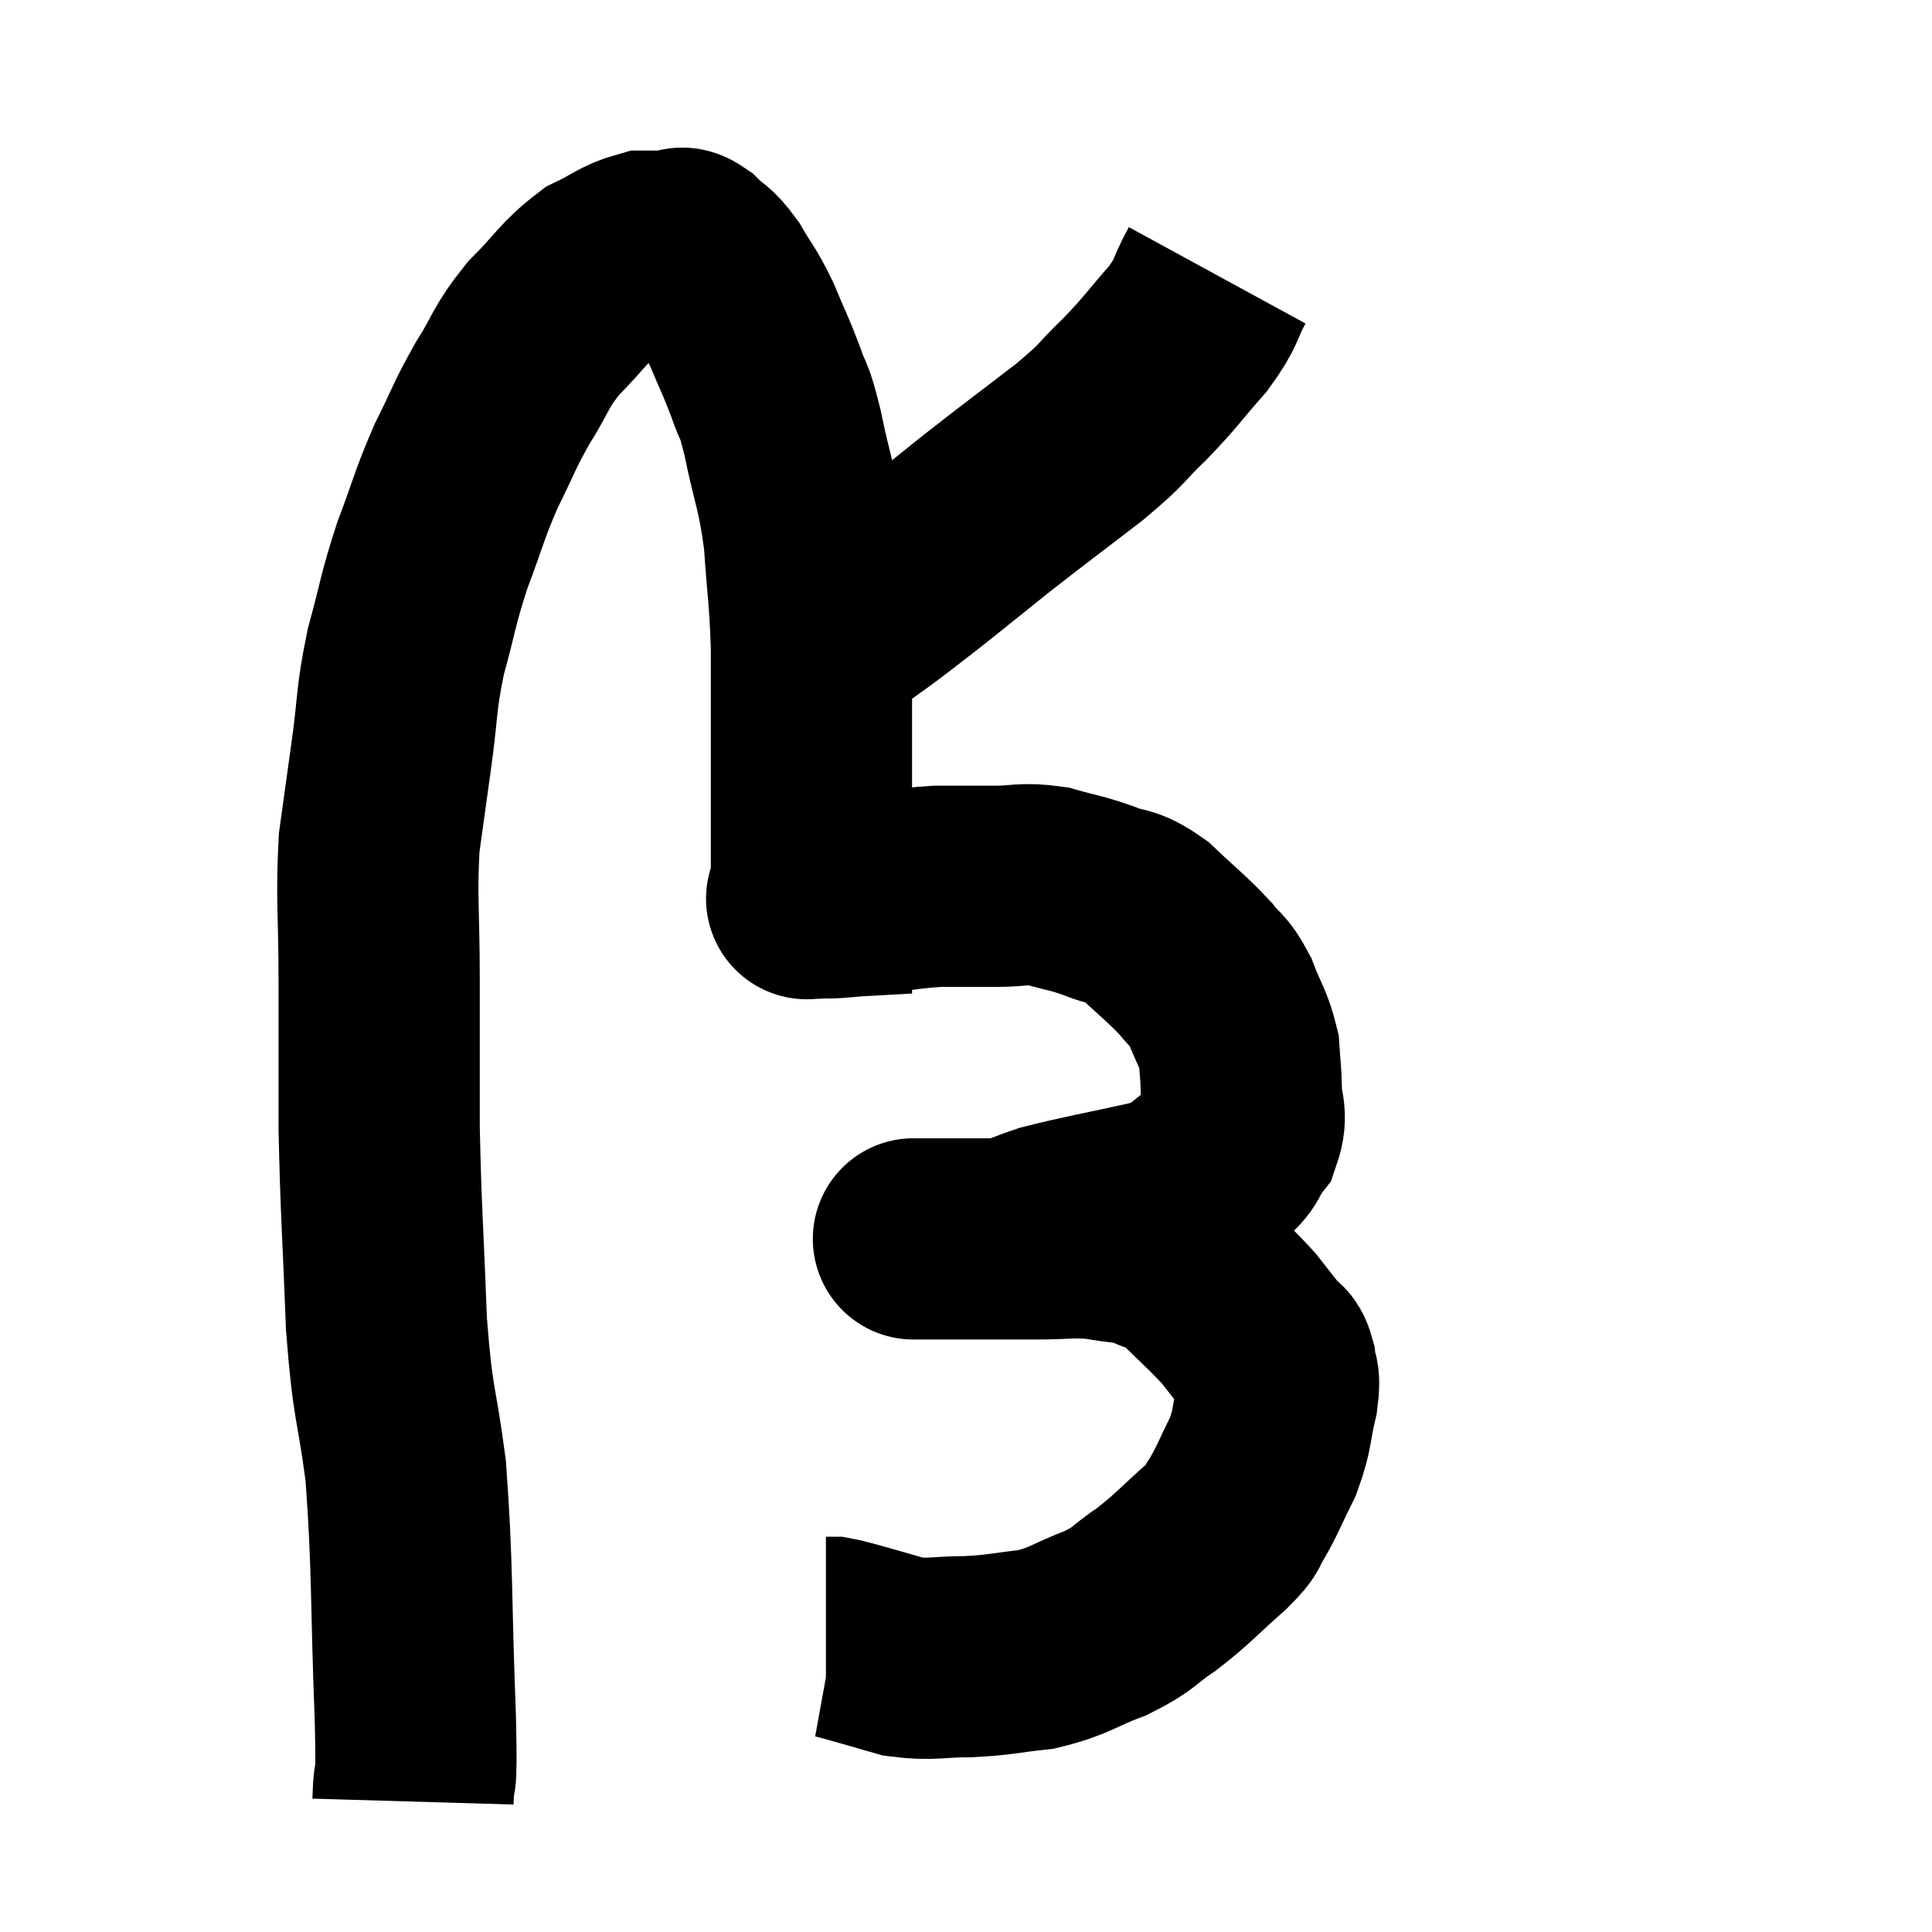 <svg width="48" height="48" viewBox="0 0 48 48" xmlns="http://www.w3.org/2000/svg"><path d="M 10.26 44.76 C 10.29 43.74, 10.365 44.775, 10.32 42.72 C 10.2 39.63, 10.26 39, 10.08 36.54 C 9.84 34.71, 9.765 35.01, 9.6 32.88 C 9.51 30.45, 9.465 30.15, 9.42 28.02 C 9.42 26.19, 9.42 26.13, 9.42 24.36 C 9.42 22.65, 9.345 22.335, 9.42 20.94 C 9.57 19.86, 9.555 19.965, 9.72 18.78 C 9.9 17.49, 9.825 17.445, 10.08 16.2 C 10.41 15, 10.365 14.955, 10.74 13.8 C 11.16 12.69, 11.145 12.585, 11.58 11.58 C 12.03 10.68, 12 10.635, 12.48 9.78 C 12.99 8.97, 12.9 8.91, 13.5 8.16 C 14.19 7.47, 14.25 7.26, 14.88 6.78 C 15.45 6.51, 15.54 6.375, 16.02 6.24 C 16.41 6.24, 16.53 6.24, 16.8 6.24 C 16.95 6.24, 16.86 6.075, 17.1 6.24 C 17.43 6.57, 17.43 6.45, 17.76 6.9 C 18.09 7.47, 18.105 7.395, 18.42 8.04 C 18.72 8.76, 18.765 8.805, 19.02 9.48 C 19.23 10.11, 19.2 9.765, 19.44 10.74 C 19.71 12.06, 19.8 12.045, 19.98 13.38 C 20.07 14.73, 20.115 14.745, 20.16 16.08 C 20.16 17.4, 20.16 17.58, 20.16 18.72 C 20.16 19.68, 20.16 19.74, 20.16 20.64 C 20.16 21.48, 20.16 21.9, 20.16 22.32 C 20.16 22.32, 20.16 22.32, 20.16 22.32 C 20.16 22.32, 20.16 22.32, 20.16 22.32 C 20.16 22.32, 20.16 22.32, 20.16 22.32 C 20.16 22.32, 19.89 22.335, 20.16 22.32 C 20.7 22.29, 20.46 22.335, 21.24 22.26 C 22.26 22.14, 22.41 22.08, 23.28 22.02 C 24 22.02, 24.03 22.02, 24.72 22.02 C 25.38 22.02, 25.395 21.93, 26.04 22.02 C 26.67 22.2, 26.7 22.17, 27.3 22.38 C 27.87 22.62, 27.84 22.44, 28.44 22.86 C 29.07 23.46, 29.235 23.565, 29.7 24.06 C 30 24.45, 30.03 24.33, 30.3 24.84 C 30.54 25.47, 30.645 25.545, 30.78 26.1 C 30.81 26.58, 30.825 26.55, 30.84 27.06 C 30.84 27.6, 31.005 27.66, 30.84 28.14 C 30.51 28.56, 30.705 28.56, 30.18 28.98 C 29.46 29.4, 29.775 29.46, 28.74 29.82 C 27.39 30.12, 26.985 30.18, 26.04 30.42 C 25.5 30.6, 25.38 30.69, 24.96 30.78 C 24.66 30.78, 24.555 30.78, 24.36 30.78 C 24.27 30.78, 24.42 30.78, 24.18 30.78 C 23.79 30.78, 23.745 30.78, 23.4 30.78 C 23.1 30.78, 22.95 30.78, 22.8 30.78 C 22.8 30.78, 22.8 30.78, 22.8 30.78 C 22.8 30.78, 22.8 30.78, 22.8 30.78 C 22.8 30.78, 22.8 30.78, 22.8 30.78 C 22.8 30.78, 22.56 30.78, 22.8 30.78 C 23.28 30.78, 23.025 30.78, 23.76 30.78 C 24.75 30.78, 24.855 30.78, 25.74 30.78 C 26.52 30.78, 26.595 30.72, 27.3 30.78 C 27.93 30.9, 28.005 30.84, 28.56 31.02 C 29.04 31.26, 28.965 31.065, 29.52 31.5 C 30.15 32.13, 30.3 32.235, 30.78 32.76 C 31.11 33.18, 31.215 33.315, 31.44 33.6 C 31.56 33.75, 31.605 33.63, 31.68 33.9 C 31.71 34.29, 31.815 34.11, 31.74 34.68 C 31.56 35.43, 31.635 35.475, 31.38 36.18 C 31.05 36.84, 31.005 37.005, 30.72 37.5 C 30.48 37.83, 30.735 37.665, 30.24 38.16 C 29.49 38.82, 29.43 38.94, 28.74 39.48 C 28.11 39.9, 28.23 39.945, 27.48 40.32 C 26.61 40.65, 26.595 40.77, 25.74 40.98 C 24.9 41.07, 24.885 41.115, 24.06 41.16 C 23.25 41.16, 23.16 41.25, 22.44 41.16 C 21.81 40.98, 21.615 40.92, 21.18 40.8 C 20.94 40.74, 20.865 40.71, 20.7 40.68 L 20.52 40.68" fill="none" stroke="black" stroke-width="5"></path><path d="M 30.24 6.84 C 29.88 7.5, 30.03 7.455, 29.52 8.16 C 28.86 8.91, 28.875 8.955, 28.2 9.66 C 27.51 10.32, 27.75 10.2, 26.82 10.98 C 25.65 11.88, 25.515 11.97, 24.48 12.78 C 23.58 13.5, 23.385 13.665, 22.68 14.22 C 22.17 14.61, 22.125 14.655, 21.66 15 C 21.24 15.3, 21.06 15.435, 20.82 15.6 C 20.76 15.63, 20.73 15.645, 20.7 15.66 C 20.7 15.66, 20.7 15.66, 20.7 15.66 L 20.7 15.66" fill="none" stroke="black" stroke-width="5"></path></svg>